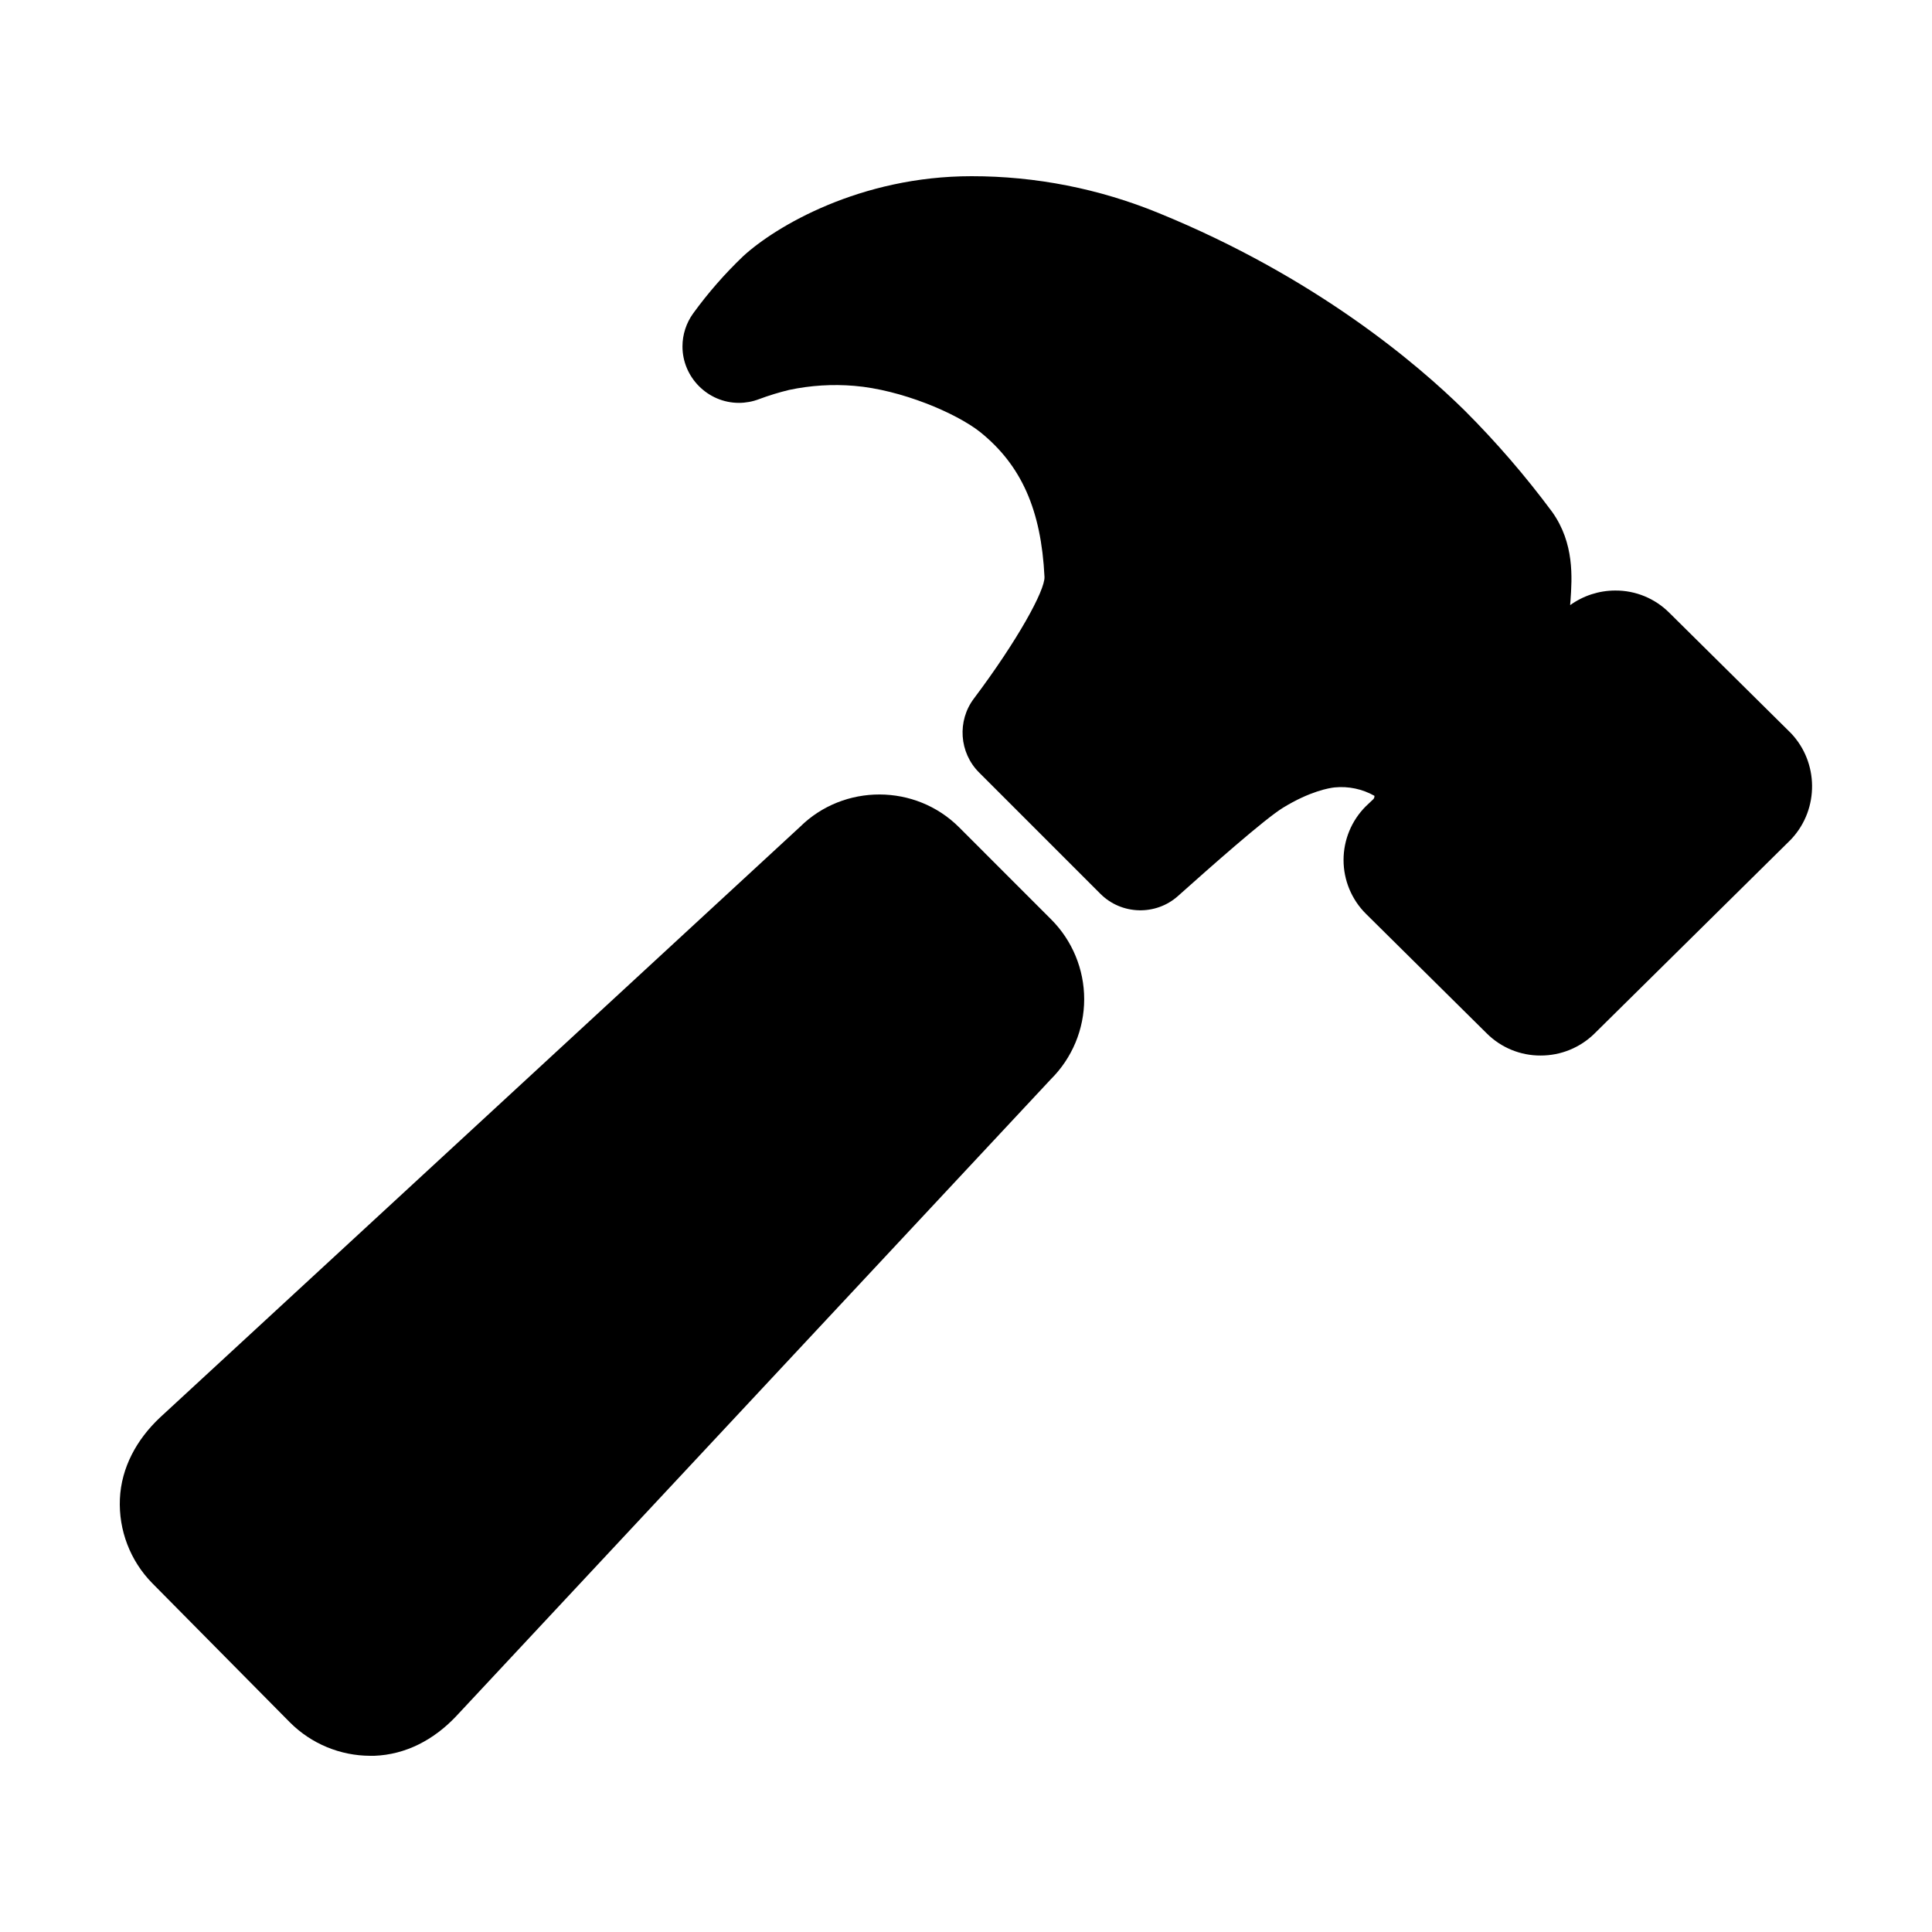 <?xml version="1.0" encoding="UTF-8" standalone="no"?>
<!DOCTYPE svg PUBLIC "-//W3C//DTD SVG 1.1//EN" "http://www.w3.org/Graphics/SVG/1.1/DTD/svg11.dtd">
<svg width="100%" height="100%" viewBox="0 0 40 40" version="1.1" xmlns="http://www.w3.org/2000/svg" xmlns:xlink="http://www.w3.org/1999/xlink" xml:space="preserve" xmlns:serif="http://www.serif.com/" style="fill-rule:evenodd;clip-rule:evenodd;stroke-linejoin:round;stroke-miterlimit:2;">
    <g transform="matrix(0.073,0,0,0.073,20,20)">
        <g id="hammer.svg" transform="matrix(1,0,0,1,-256,-256)">
            <path d="M280.16,242.79L254.05,216.67C241.682,204.299 221.344,204.245 208.91,216.55L27.38,384.08C20.77,390.31 16.43,398.25 16.03,407.14C15.641,416.049 18.98,424.729 25.24,431.08L64.24,470.51C64.261,470.536 64.284,470.559 64.31,470.58C70.334,476.585 78.494,479.972 87,480L88.18,480C97.07,479.67 105.03,475.5 111.35,468.83L280.05,288.13C286.109,282.123 289.52,273.937 289.52,265.405C289.52,256.928 286.151,248.788 280.16,242.79ZM490,190L489.69,189.69L455.42,155.77C451.367,151.73 445.862,149.475 440.14,149.51C435.549,149.514 431.073,150.963 427.35,153.65C427.35,153.22 427.41,152.8 427.44,152.43C427.89,145.93 428.59,136.11 422.24,127.21C414.69,117.034 406.401,107.428 397.44,98.47C397.416,98.441 397.389,98.414 397.36,98.39C384.04,85.27 355.05,60.56 310.64,42.45C293.798,35.538 275.765,31.988 257.56,32C226,32 202,46.24 192.81,54.68C187.606,59.65 182.86,65.079 178.63,70.9C176.652,73.63 175.587,76.916 175.587,80.287C175.587,89.064 182.81,96.287 191.587,96.287C193.532,96.287 195.462,95.932 197.28,95.24C200.085,94.192 202.95,93.313 205.86,92.61C211.921,91.328 218.137,90.941 224.31,91.46C237.5,92.55 253.1,99.1 260,104.55C271.7,113.96 277.33,126.64 278.26,145.64C278.44,149.46 270.54,163.78 258.26,180.12C253.445,186.468 254.068,195.494 259.71,201.12L294.12,235.53C300.089,241.514 309.823,241.788 316.12,236.15C325.85,227.46 340.67,214.36 345.85,211.15C353.54,206.42 359.04,205.51 360.55,205.35C364.468,204.966 368.411,205.797 371.84,207.73C371.874,208.076 371.762,208.421 371.53,208.68L369.71,210.41L369.41,210.69C365.358,214.726 363.079,220.216 363.079,225.935C363.079,231.679 365.378,237.19 369.46,241.23L403.72,275.14C407.774,279.177 413.279,281.429 419,281.39C424.688,281.399 430.157,279.171 434.22,275.19L489.72,220.37C489.91,220.18 490.1,219.98 490.28,219.78C497.961,211.36 497.838,198.274 490,190Z" style="fill-rule:nonzero;"/>
        </g>
        <g id="hammer.svg1" serif:id="hammer.svg">
        </g>
    </g>
</svg>
